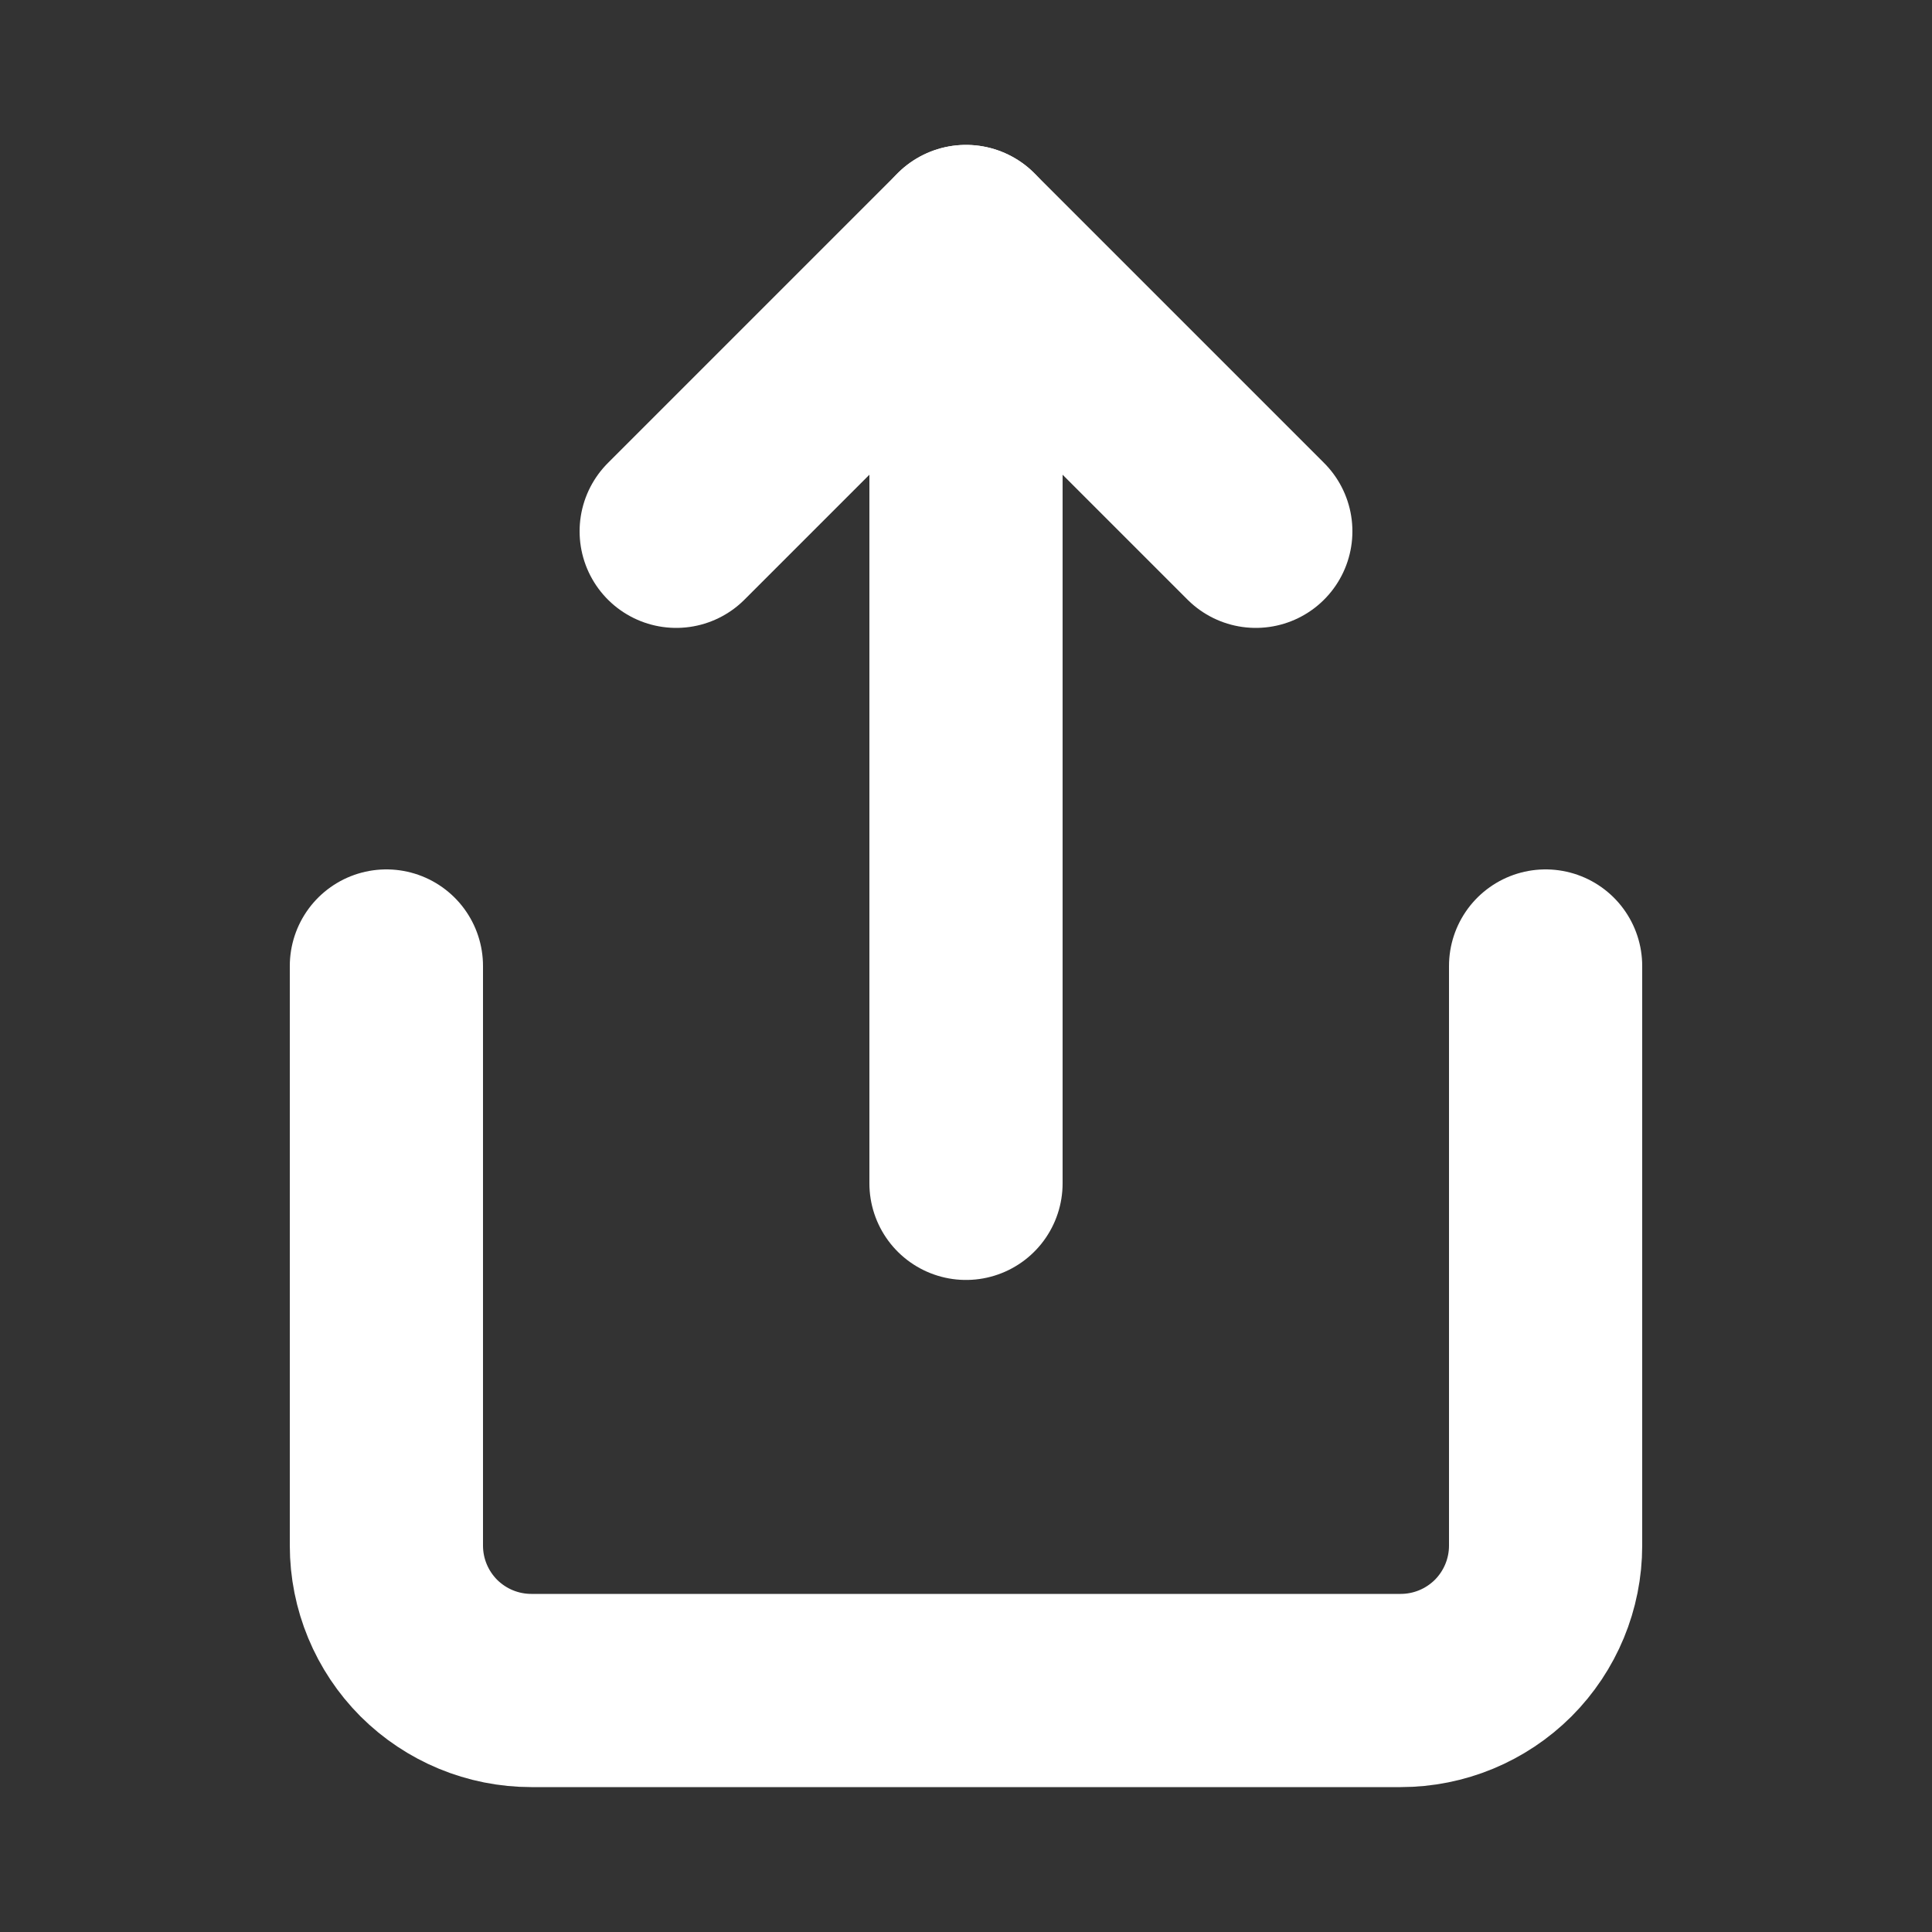 <svg width="20" height="20" viewBox="0 0 20 20" fill="none" xmlns="http://www.w3.org/2000/svg">
<rect x="0" y="0" width="20" height="20" fill="#333333" stroke="none"/>
<g id="share">
<path id="Icon" d="M4 10V16C4 16.398 4.158 16.779 4.439 17.061C4.721 17.342 5.102 17.5 5.5 17.5H14.5C14.898 17.5 15.279 17.342 15.561 17.061C15.842 16.779 16 16.398 16 16V10" stroke="white" stroke-width="2" stroke-linecap="round" stroke-linejoin="round"/>
<path id="Icon_2" d="M13 5.5L10 2.5L7 5.5" stroke="white" stroke-width="2" stroke-linecap="round" stroke-linejoin="round"/>
<path id="Icon_3" d="M10 2.5V12.25" stroke="white" stroke-width="2" stroke-linecap="round" stroke-linejoin="round"/>
</g>
</svg>
